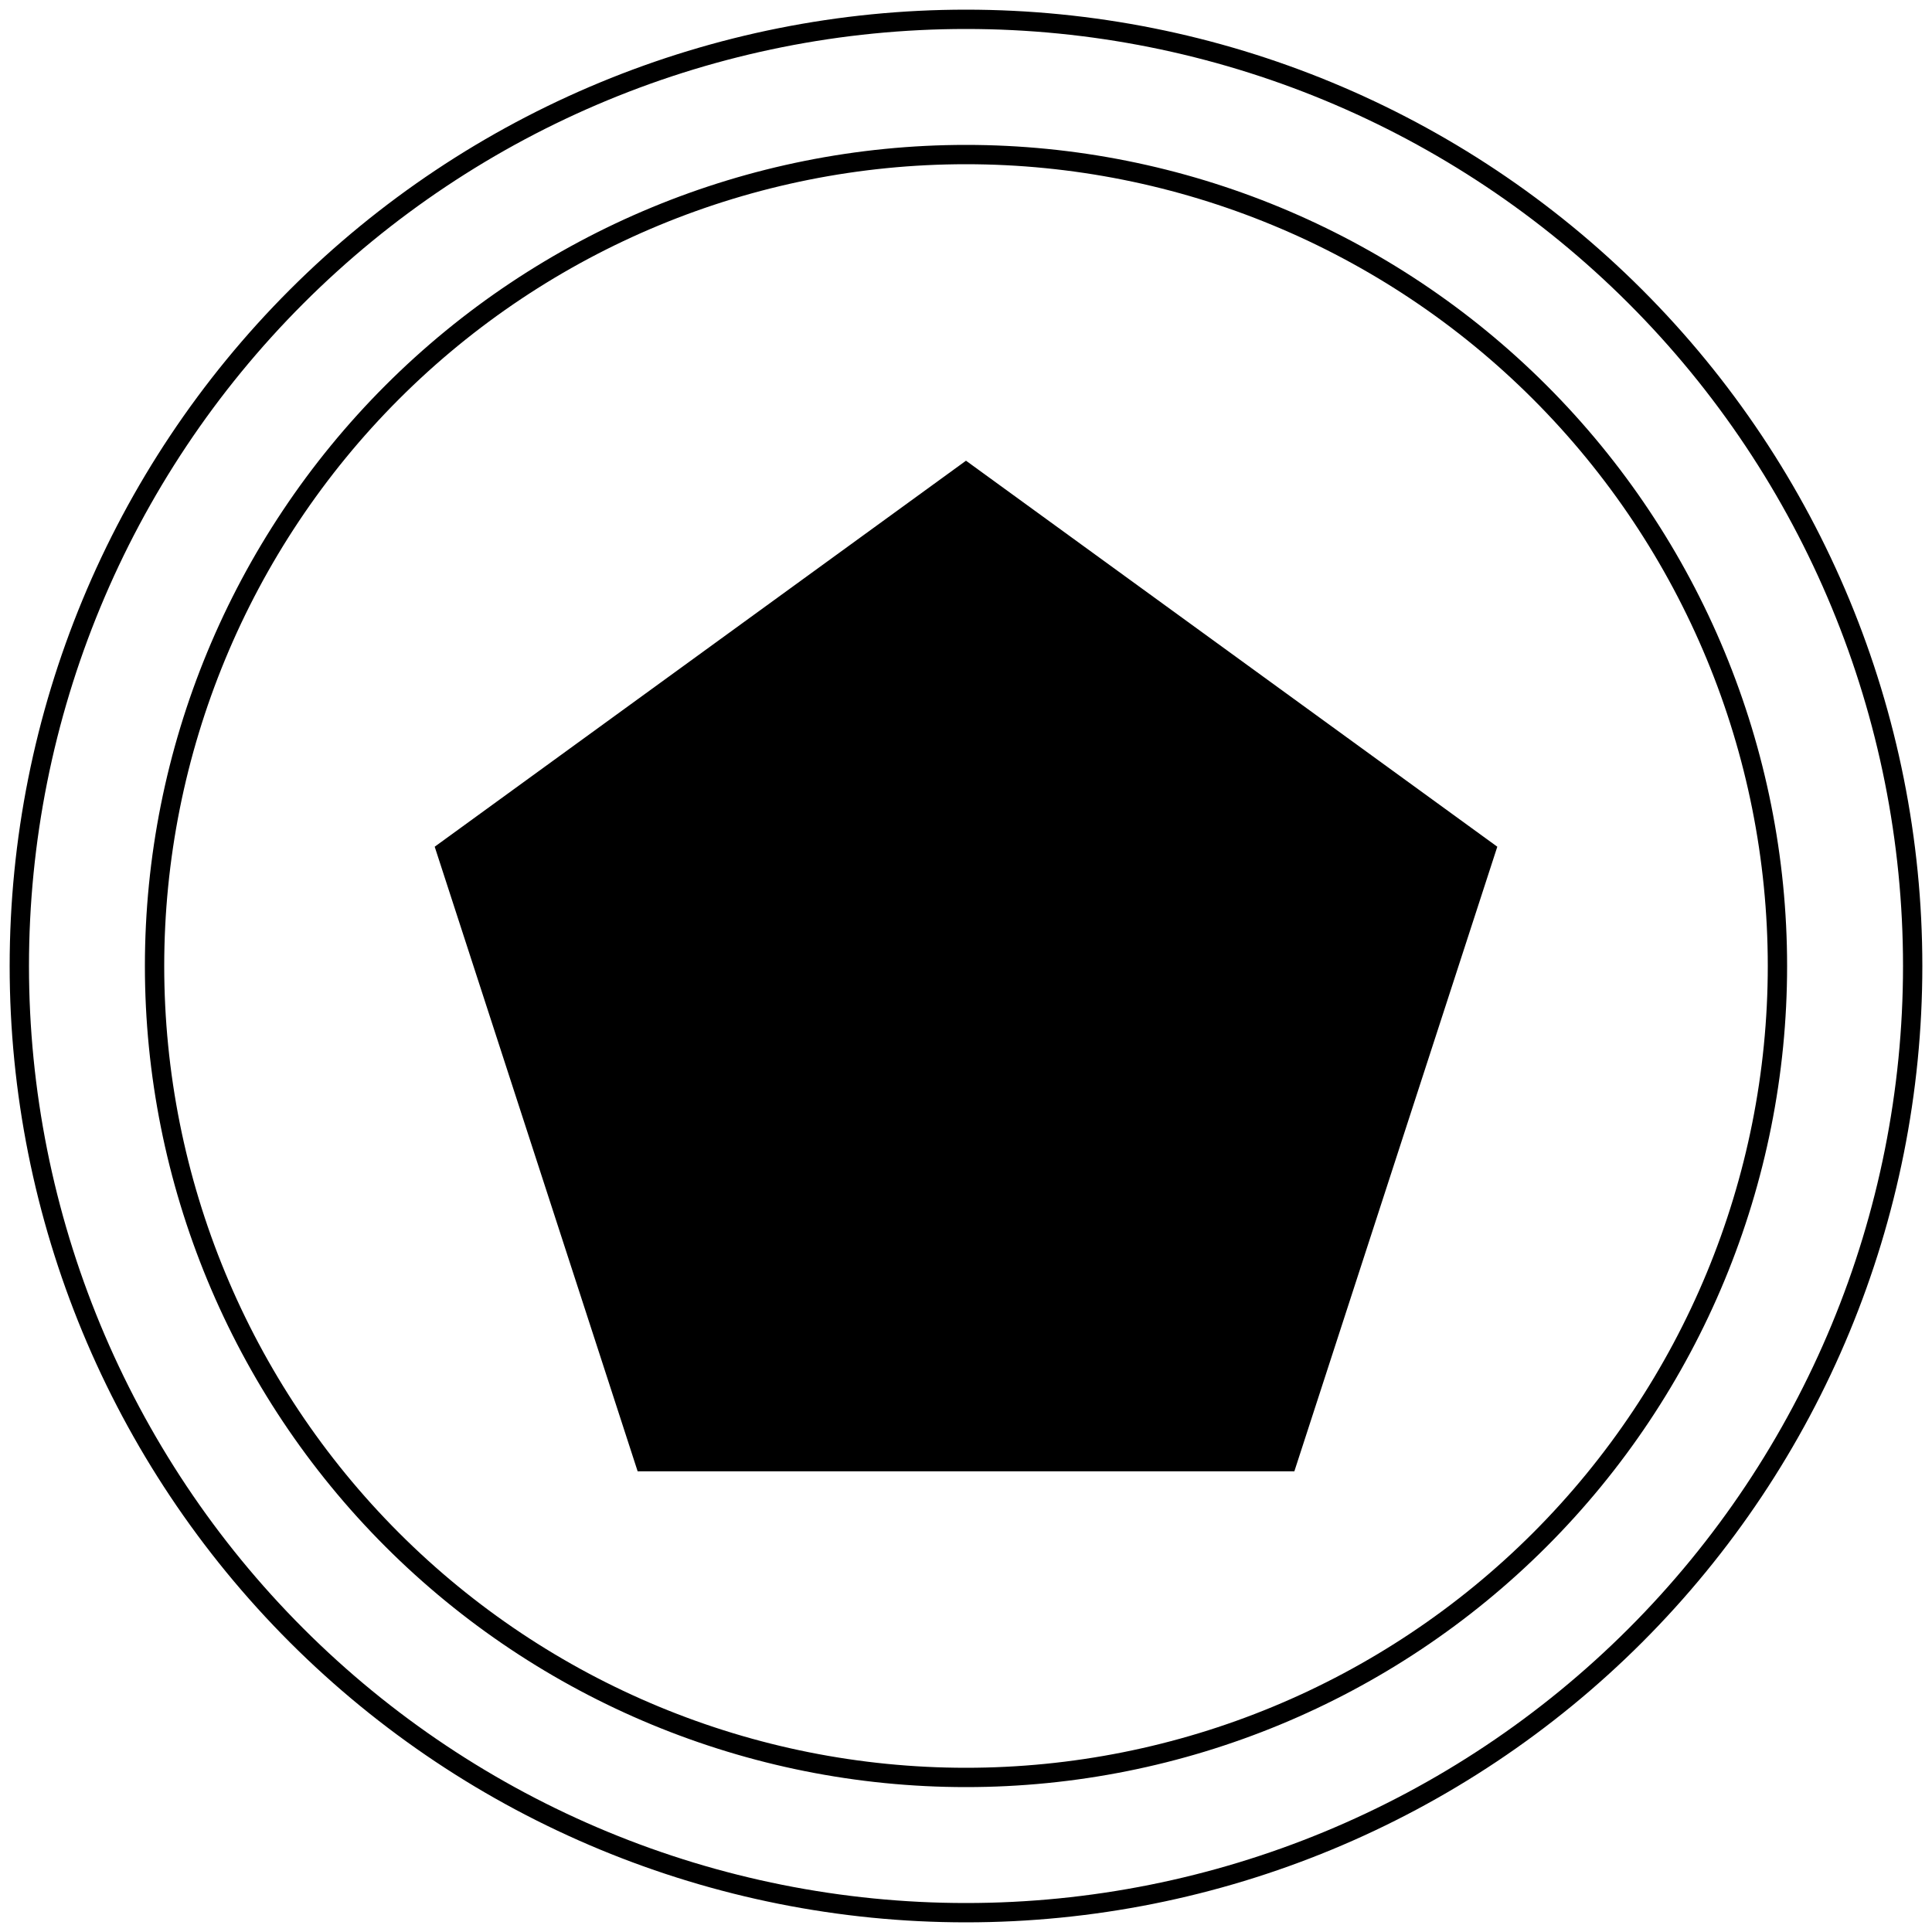 <?xml version="1.0" encoding="UTF-8" standalone="no"?>
<!-- Created with Inkscape (http://www.inkscape.org/) -->

<svg
   xmlns:dc="http://purl.org/dc/elements/1.1/"
   xmlns:cc="http://creativecommons.org/ns#"
   xmlns:rdf="http://www.w3.org/1999/02/22-rdf-syntax-ns#"
   xmlns:svg="http://www.w3.org/2000/svg"
   xmlns="http://www.w3.org/2000/svg"
   xmlns:sodipodi="http://sodipodi.sourceforge.net/DTD/sodipodi-0.dtd"
   xmlns:inkscape="http://www.inkscape.org/namespaces/inkscape"
   width="2000"
   height="2000"
   viewBox="0 0 2000 2000"
   id="svg2"
   version="1.1"
   inkscape:version="0.91 r13725"
   sodipodi:docname="11-multiple-intermediate-throwing.svg">
  <defs
     id="defs4" />
  <sodipodi:namedview
     id="base"
     pagecolor="#ffffff"
     bordercolor="#666666"
     borderopacity="1.0"
     inkscape:pageopacity="0.0"
     inkscape:pageshadow="2"
     inkscape:zoom="0.4345"
     inkscape:cx="-406.21404"
     inkscape:cy="1000"
     inkscape:document-units="px"
     inkscape:current-layer="layer1"
     showgrid="true"
     units="px"
     showguides="false"
     inkscape:window-width="1878"
     inkscape:window-height="1035"
     inkscape:window-x="42"
     inkscape:window-y="0"
     inkscape:window-maximized="0">
    <inkscape:grid
       type="xygrid"
       id="grid4008"
       empspacing="20"
       dotted="false" />
  </sodipodi:namedview>
  <g
     inkscape:label="Ebene 1"
     inkscape:groupmode="layer"
     id="layer1"
     transform="translate(0,947.638)">
    <path
       style="opacity:1;fill:#000000;fill-opacity:1;stroke:none;stroke-width:11.309;stroke-linecap:round;stroke-miterlimit:4;stroke-dasharray:none;stroke-opacity:1"
       d="M 1000 10 C 737.44 10 485.623 114.307 299.965 299.965 C 114.307 485.623 10 737.44 10 1000 C 10 1262.561 114.307 1514.379 299.965 1700.037 C 485.623 1885.695 737.44 1990 1000 1990 C 1262.561 1990 1514.377 1885.695 1700.035 1700.037 C 1885.693 1514.379 1990 1262.561 1990 1000 C 1990 737.44 1885.693 485.623 1700.035 299.965 C 1514.377 114.307 1262.561 10 1000 10 z M 1000 30 C 1257.264 30 1503.98 132.194 1685.893 314.107 C 1867.806 496.02 1970 742.736 1970 1000 C 1970 1257.264 1867.806 1503.982 1685.893 1685.895 C 1503.98 1867.807 1257.264 1970 1000 1970 C 742.736 1970 496.02 1867.807 314.107 1685.895 C 132.194 1503.982 30 1257.264 30 1000 C 30 742.736 132.194 496.02 314.107 314.107 C 496.02 132.194 742.736 30 1000 30 z M 1000 150 C 774.57 150 558.362 239.558 398.959 398.961 C 239.556 558.364 150 774.57 150 1000 C 150 1225.43 239.556 1441.638 398.959 1601.041 C 558.362 1760.444 774.57 1850 1000 1850 C 1225.43 1850 1441.638 1760.444 1601.041 1601.041 C 1760.444 1441.638 1850 1225.43 1850 1000 C 1850 774.57 1760.444 558.364 1601.041 398.961 C 1441.638 239.558 1225.43 150 1000 150 z M 1000 170 C 1220.133 170 1431.241 257.444 1586.898 413.102 C 1742.556 568.759 1830 779.866 1830 1000 C 1830 1220.133 1742.556 1431.243 1586.898 1586.9 C 1431.241 1742.558 1220.133 1830 1000 1830 C 779.866 1830 568.759 1742.558 413.102 1586.9 C 257.444 1431.243 170 1220.133 170 1000 C 170 779.866 257.444 568.759 413.102 413.102 C 568.759 257.444 779.866 170 1000 170 z M 1000 476.92 L 450 876.518 L 660.082 1523.082 L 1339.918 1523.082 L 1550 876.518 L 1000 476.92 z "
       transform="translate(0,-947.638)"
       id="path4140" />
  </g>
</svg>
